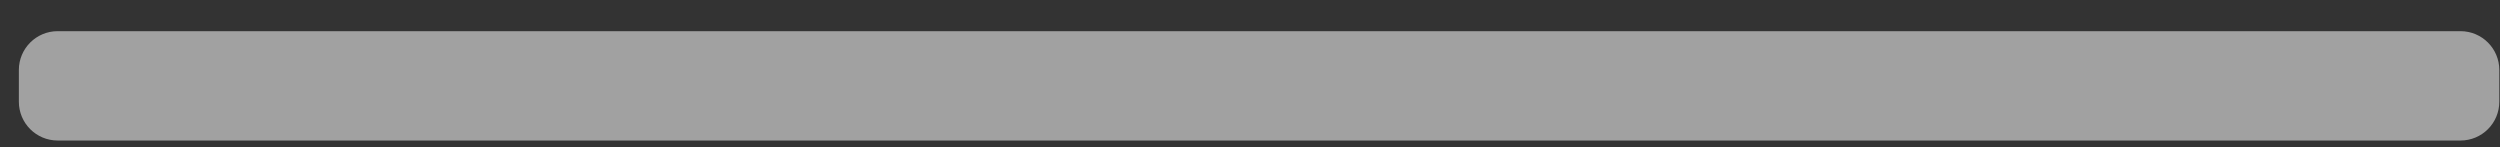 <svg width="68" height="4" viewBox="0 0 68 4" fill="none" xmlns="http://www.w3.org/2000/svg">
<rect x="0" y="0" width="68" height="4" fill="#333333" stroke="none"/>
<path opacity="0.54" d="M66.926 3.822H1.568C0.985 3.822 0.513 3.35 0.513 2.767V1.903C0.513 1.32 0.986 0.848 1.568 0.848H66.926C67.509 0.848 67.981 1.321 67.981 1.903V2.767C67.981 3.35 67.509 3.822 66.926 3.822Z" fill="white"/>
</svg>
